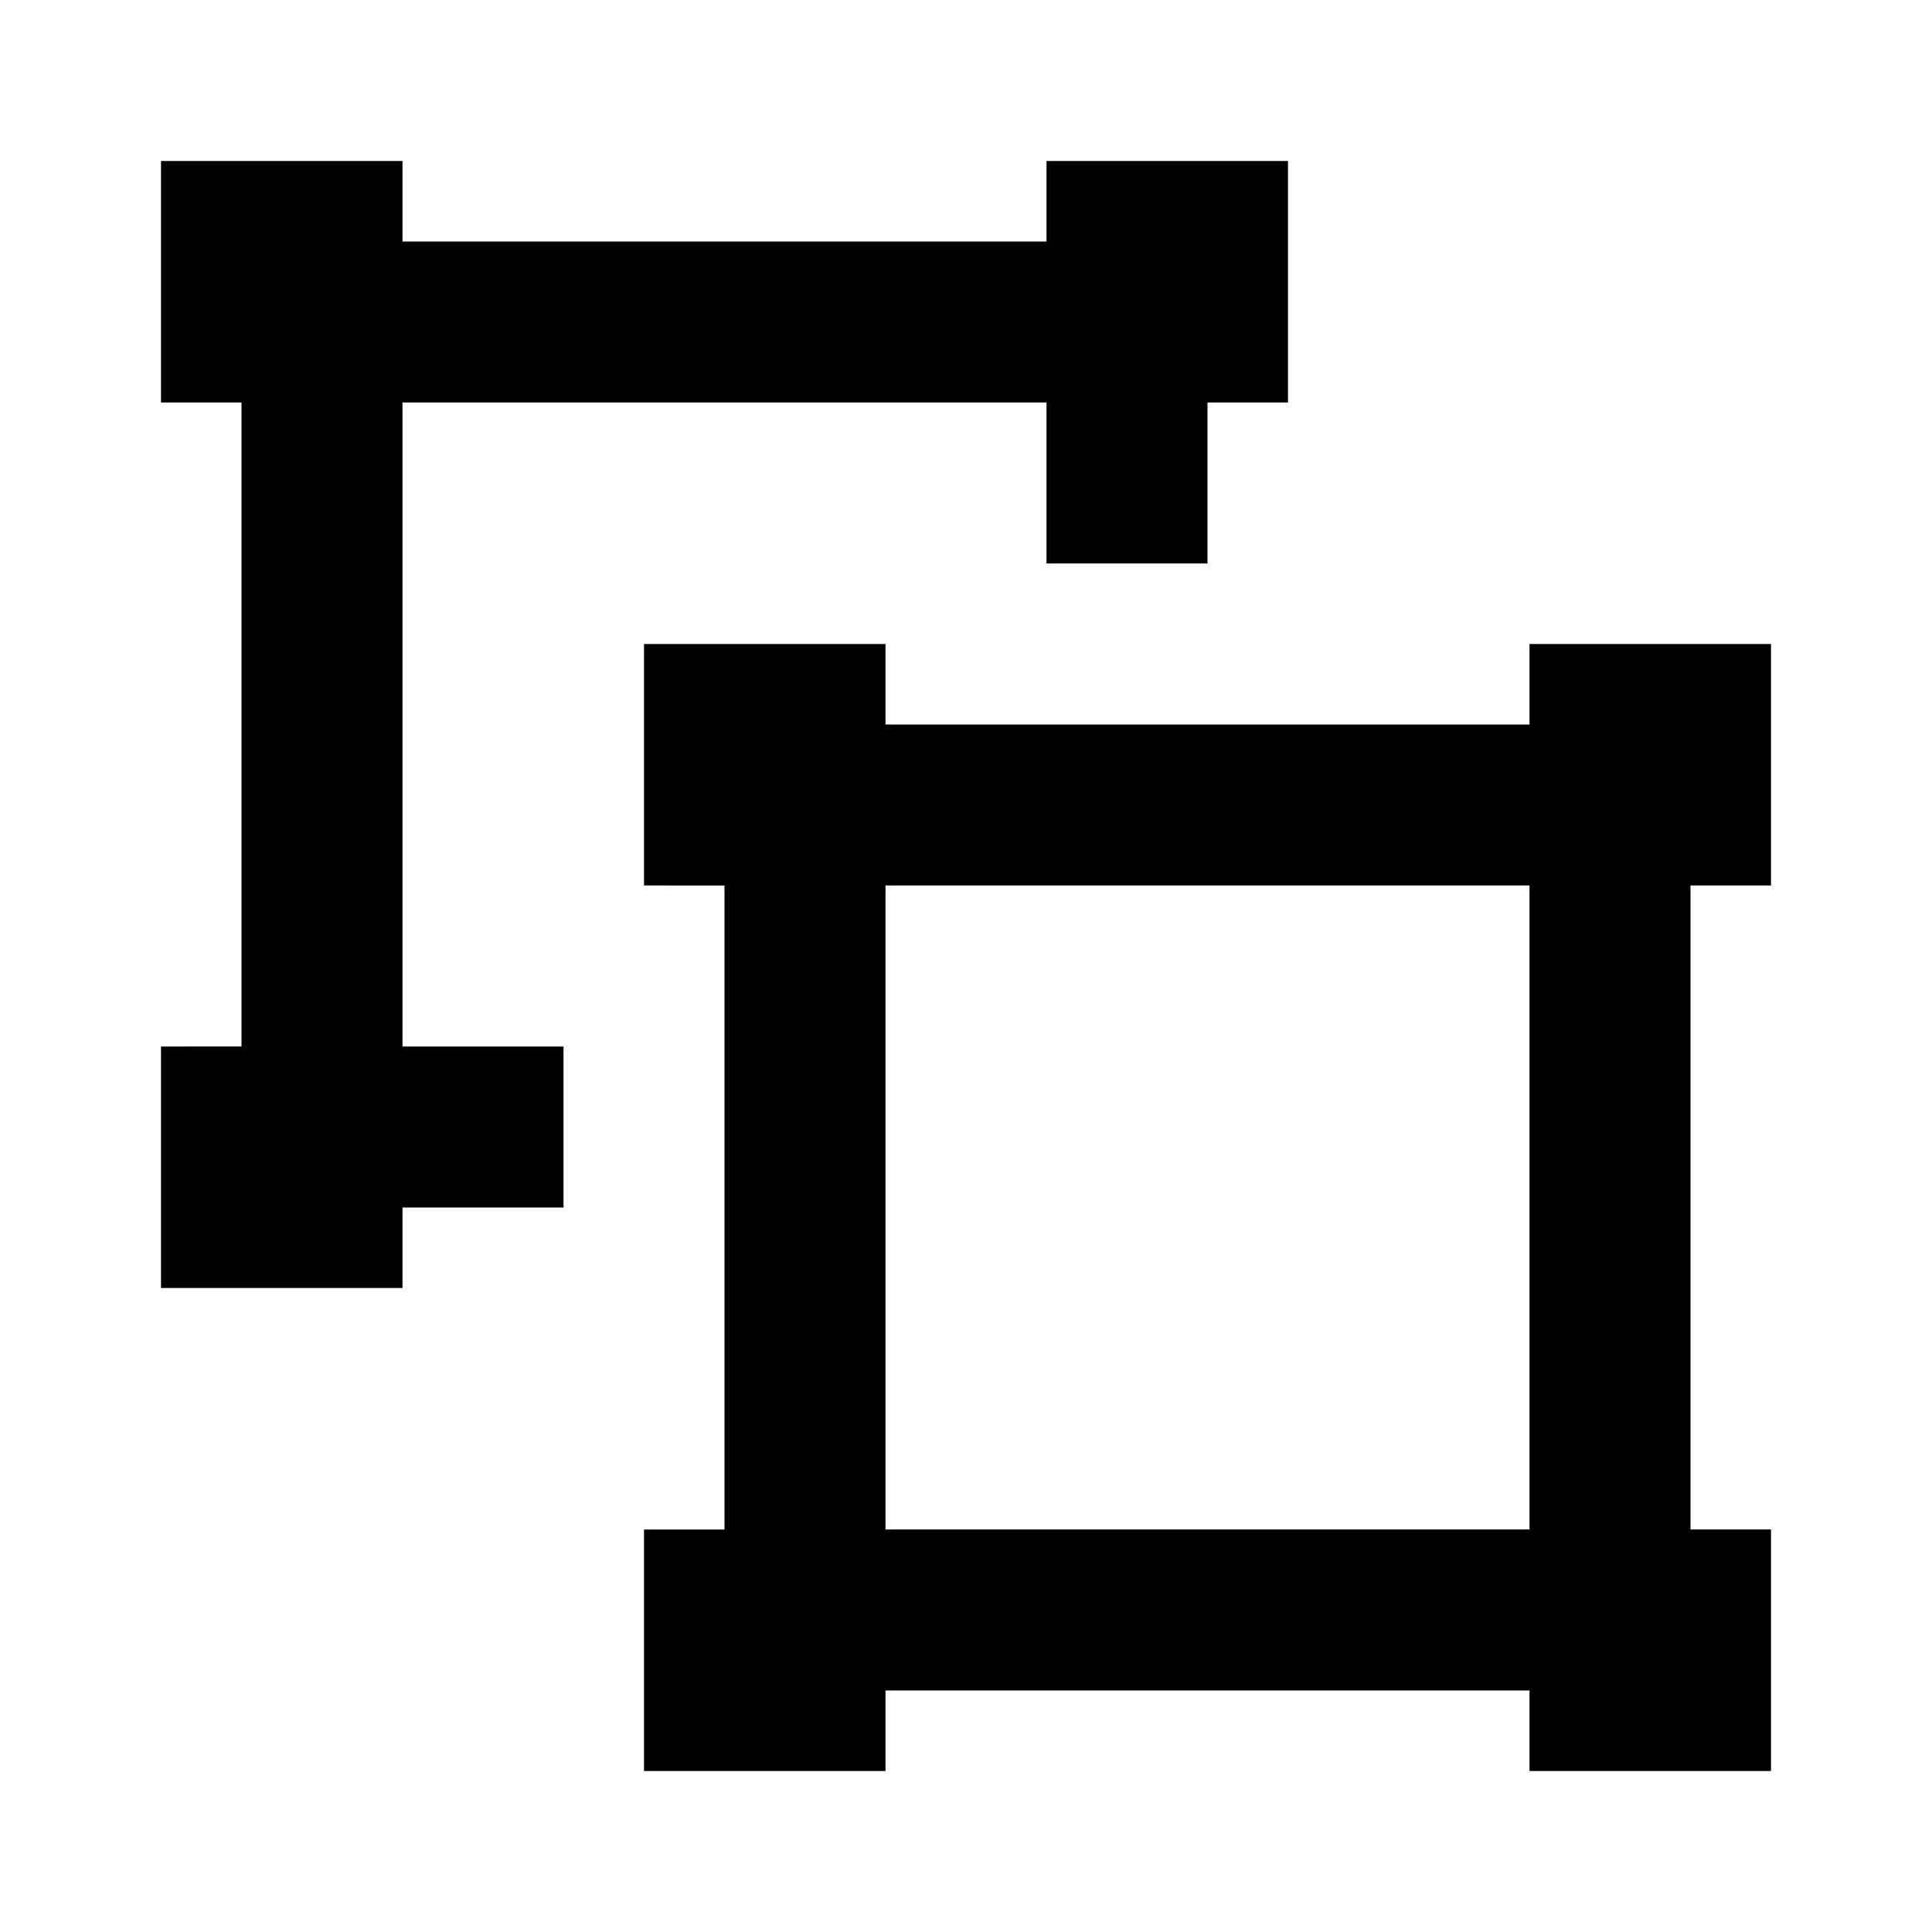<svg viewBox="0 0 24 24" focusable="false" width="24" height="24" aria-hidden="true" class="svg-icon" xmlns="http://www.w3.org/2000/svg"><path fill-rule="evenodd" clip-rule="evenodd" d="M5 2H2v3h1v8H2v3h3v-1h2v-2H5V5h8v2h2V5h1V2h-3v1H5V2z"></path><path fill-rule="evenodd" clip-rule="evenodd" d="M8 8h3v1h8V8h3v3h-1v8h1v3h-3v-1h-8v1H8v-3h1v-8H8V8zm11 11v-8h-8v8h8z"></path></svg>